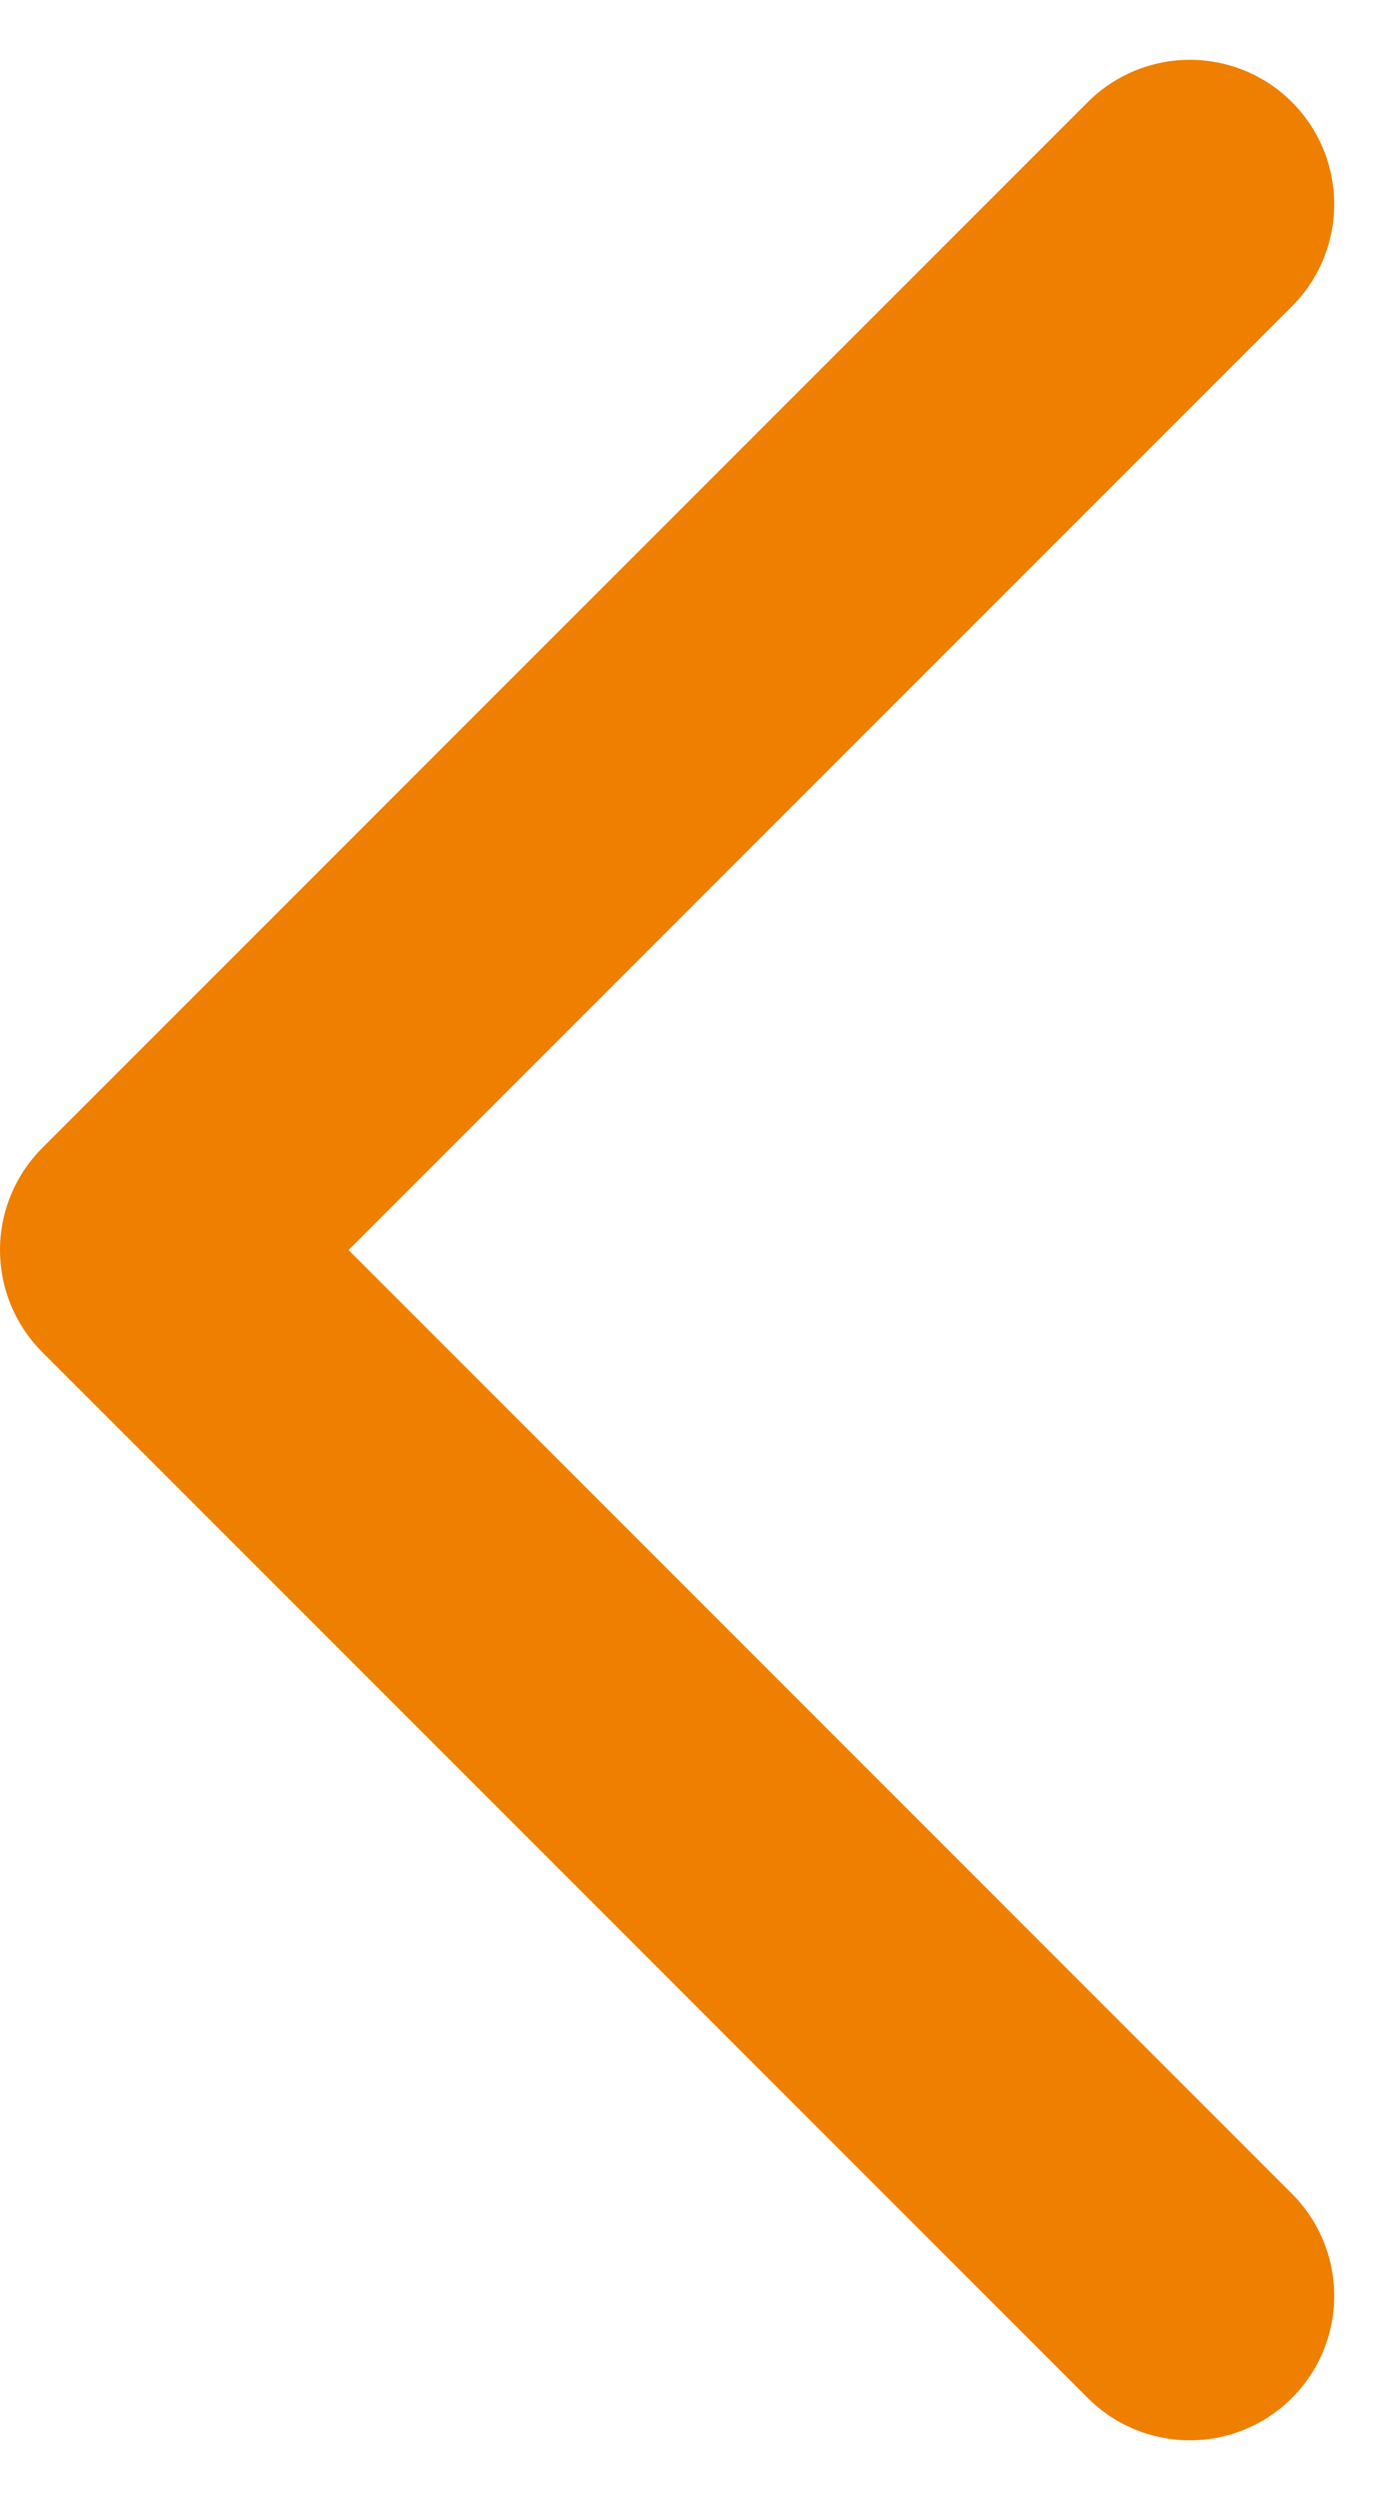 <svg xmlns="http://www.w3.org/2000/svg" width="19.311" height="34.622" viewBox="0 0 19.311 34.622">
  <path id="Path_93" data-name="Path 93" d="M1751.253,1856.259l14.483,14.483-14.483,14.483" transform="translate(1767.736 1888.053) rotate(180)" fill="none" stroke="#ef7f00" stroke-linecap="round" stroke-linejoin="round" stroke-width="4"/>
</svg>
